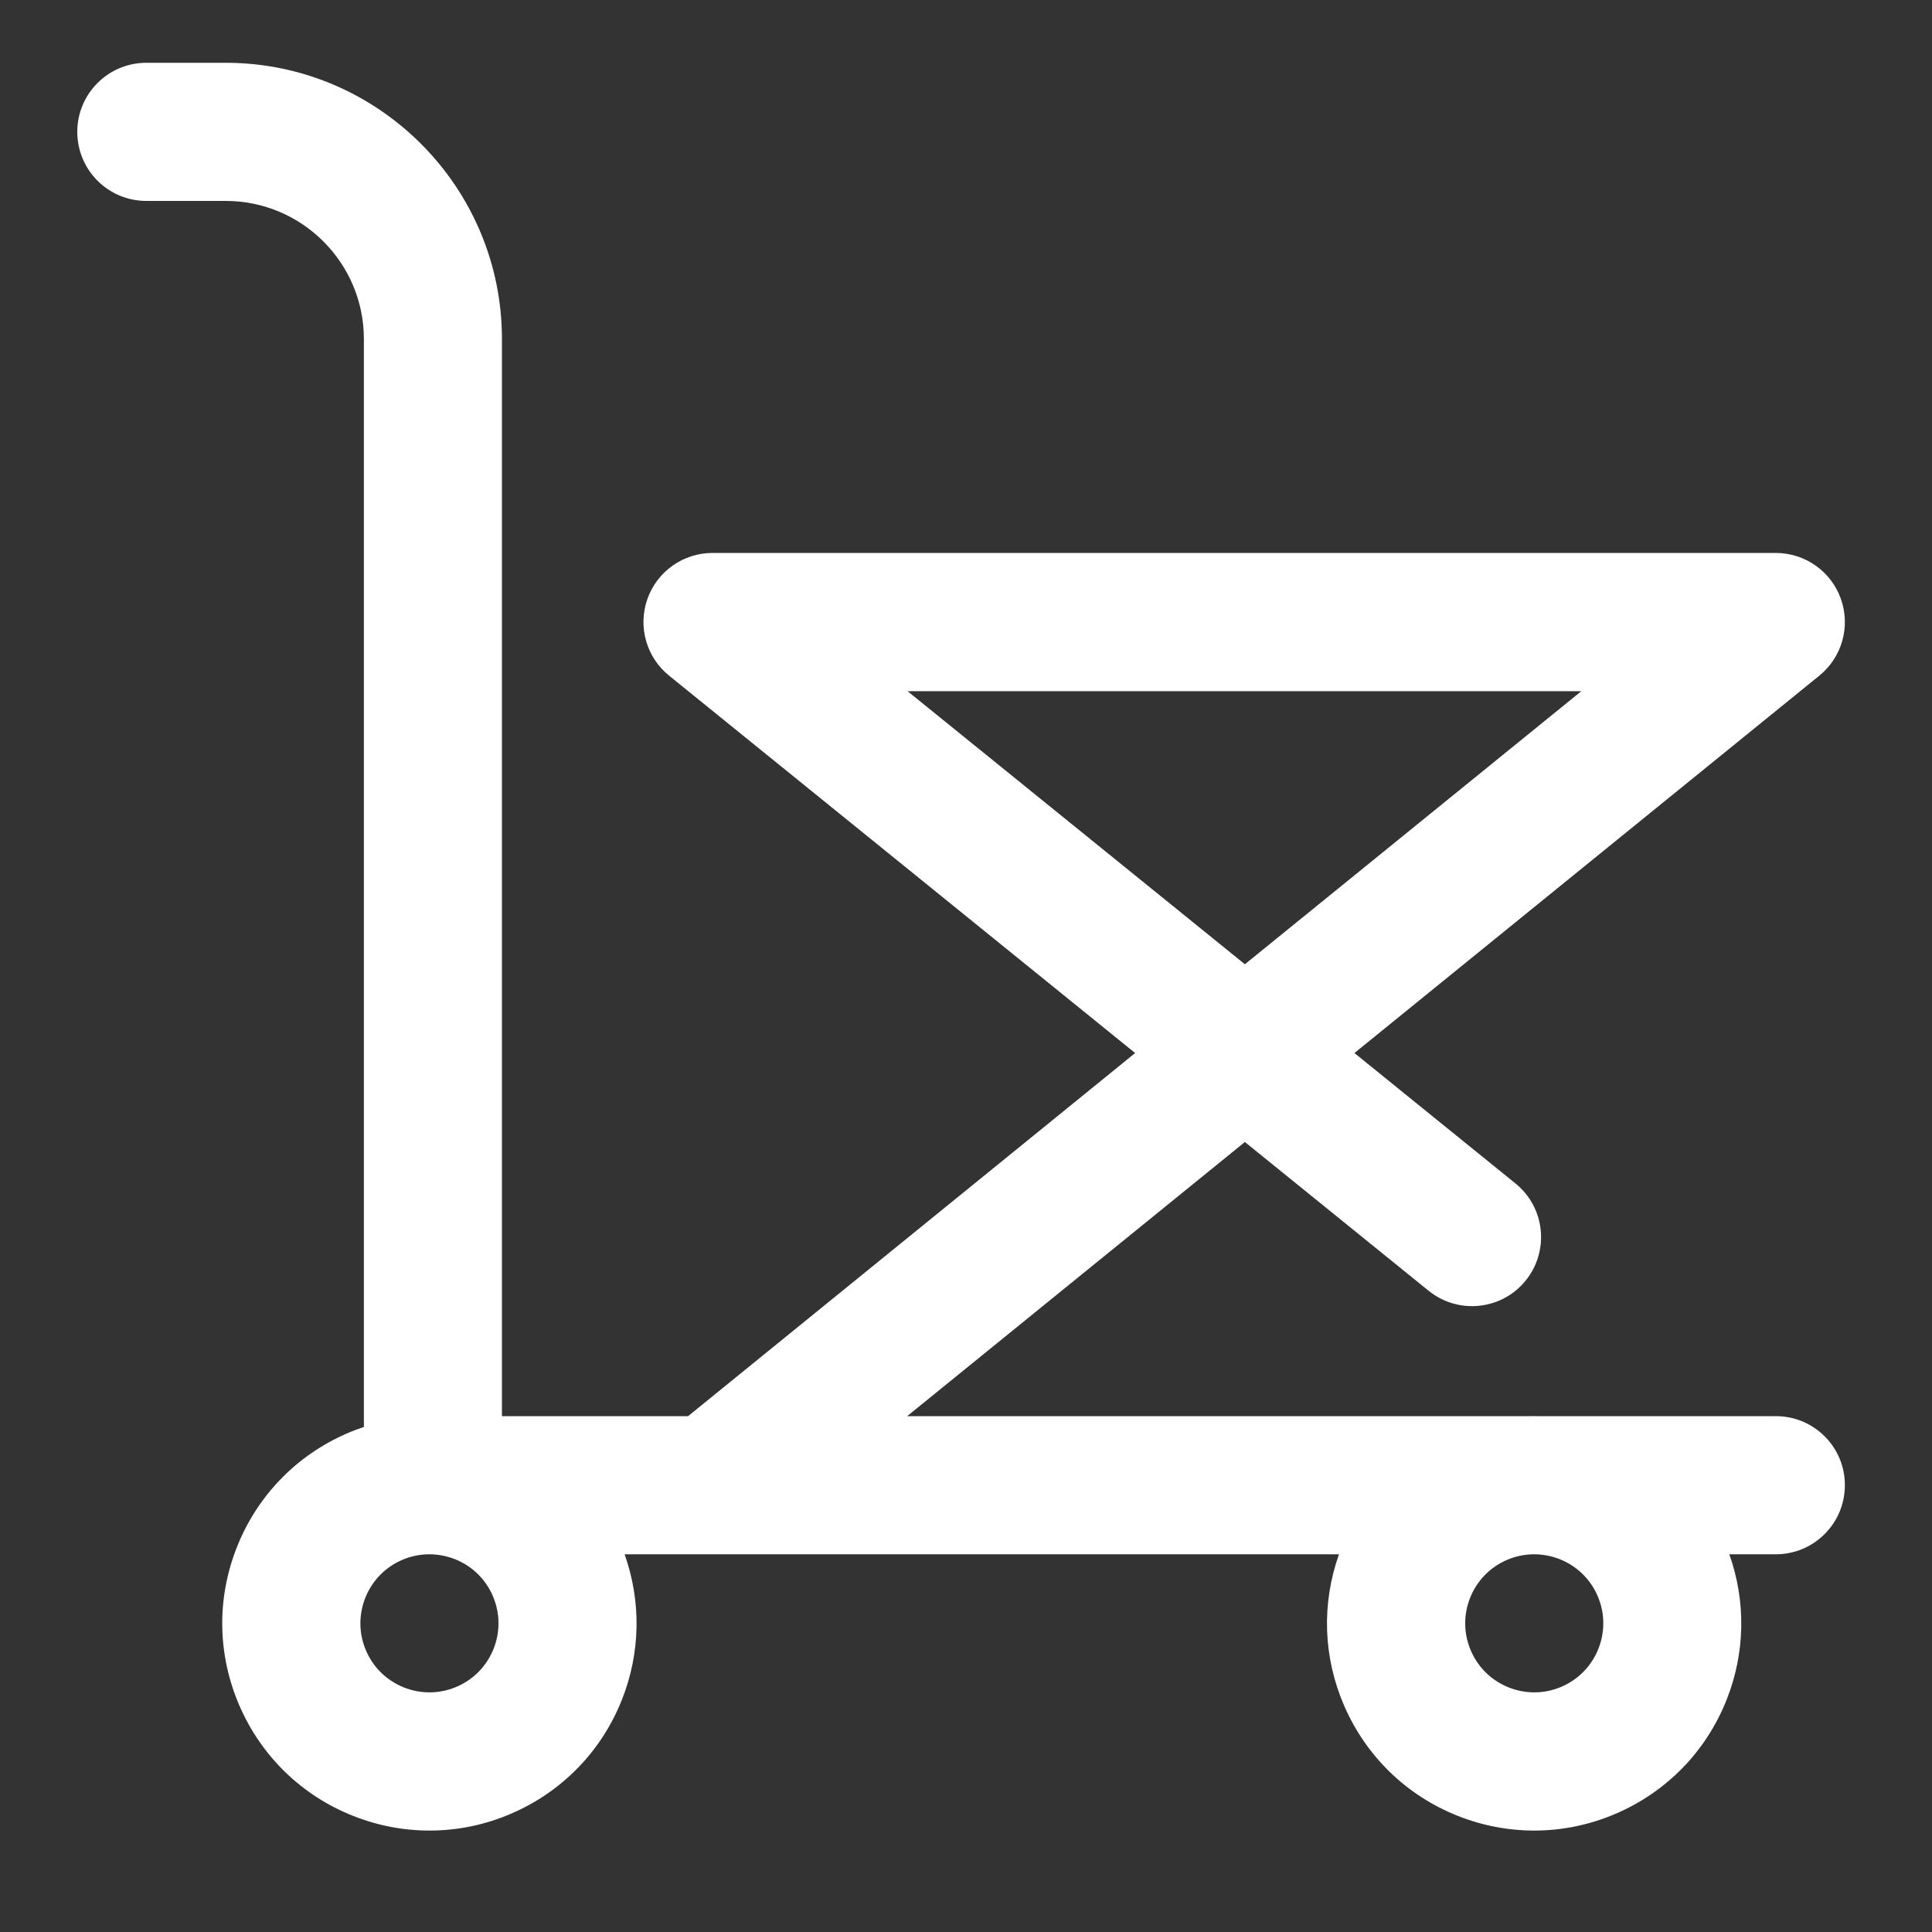 <?xml version="1.0" encoding="utf-8"?>
<!-- Generator: Adobe Illustrator 24.0.2, SVG Export Plug-In . SVG Version: 6.00 Build 0)  -->
<svg version="1.1" id="Layer_1" xmlns="http://www.w3.org/2000/svg" xmlns:xlink="http://www.w3.org/1999/xlink" x="0px" y="0px"
	 viewBox="0 0 200 200" style="enable-background:new 0 0 200 200;" xml:space="preserve">
<rect x="0" y="0" width="200" height="200" fill="#333333" stroke="none"/>
<style type="text/css">
	.st0{fill:#FFFFFF;}
</style>
<path class="st0" d="M183.84,146.6H159.1c-0.25,0-0.5-0.01-0.75,0H93.91l34.96-28.38l19.02,15.4c3.07,2.48,7.57,2.01,10.05-1.06
	c2.48-3.07,2.01-7.57-1.06-10.05l-16.67-13.5l48.13-39.07c2.35-1.91,3.24-5.09,2.23-7.94c-1.01-2.85-3.71-4.76-6.74-4.76H73.76
	c-3.03,0-5.73,1.91-6.74,4.76c-1.01,2.86-0.11,6.04,2.24,7.94l48.25,39.07L71.23,146.6H51.96V35.09c0-15.77-12.83-28.59-28.59-28.59
	h-8.22C11.2,6.5,8,9.7,8,13.65c0,3.95,3.2,7.15,7.15,7.15h8.22c7.88,0,14.3,6.41,14.3,14.3v112.62c-0.58,0.2-1.17,0.41-1.74,0.66
	c-5.25,2.28-9.31,6.47-11.41,11.79c-2.11,5.33-2.01,11.15,0.27,16.41c2.28,5.25,6.47,9.31,11.79,11.41
	c2.55,1.01,5.22,1.51,7.88,1.51c2.9,0,5.79-0.59,8.52-1.78c5.25-2.28,9.31-6.47,11.41-11.79c1.92-4.86,2-10.14,0.27-15.03h9.09
	c0,0,0.01,0,0.01,0c0,0,0.01,0,0.01,0h64.84c-1.82,5.13-1.64,10.66,0.54,15.68c2.28,5.25,6.47,9.31,11.79,11.41
	c2.55,1.01,5.22,1.51,7.88,1.51c2.89,0,5.79-0.59,8.52-1.78c5.25-2.28,9.31-6.47,11.41-11.79c1.92-4.86,2-10.14,0.27-15.03h4.81
	c3.95,0,7.15-3.2,7.15-7.15C190.99,149.8,187.79,146.6,183.84,146.6z M93.95,71.55h69.75l-34.83,28.27L93.95,71.55z M51.1,170.67
	c-0.7,1.77-2.05,3.17-3.8,3.93c-1.75,0.76-3.69,0.79-5.47,0.09c-1.77-0.7-3.17-2.05-3.93-3.8c-0.76-1.75-0.79-3.69-0.09-5.47
	c0.7-1.77,2.05-3.17,3.8-3.93c0.91-0.4,1.88-0.59,2.84-0.59c0.89,0,1.78,0.17,2.63,0.5c1.78,0.7,3.17,2.05,3.93,3.8
	C51.77,166.96,51.8,168.9,51.1,170.67z M161.45,161.4c1.77,0.7,3.17,2.05,3.93,3.8c0.76,1.75,0.79,3.69,0.09,5.47
	c-0.7,1.77-2.05,3.17-3.8,3.93s-3.69,0.79-5.47,0.09c-1.77-0.7-3.17-2.05-3.93-3.8c-0.76-1.75-0.79-3.69-0.09-5.47
	c0.7-1.77,2.05-3.17,3.8-3.93c0.91-0.4,1.88-0.59,2.84-0.59C159.71,160.9,160.6,161.07,161.45,161.4z"/>
</svg>
